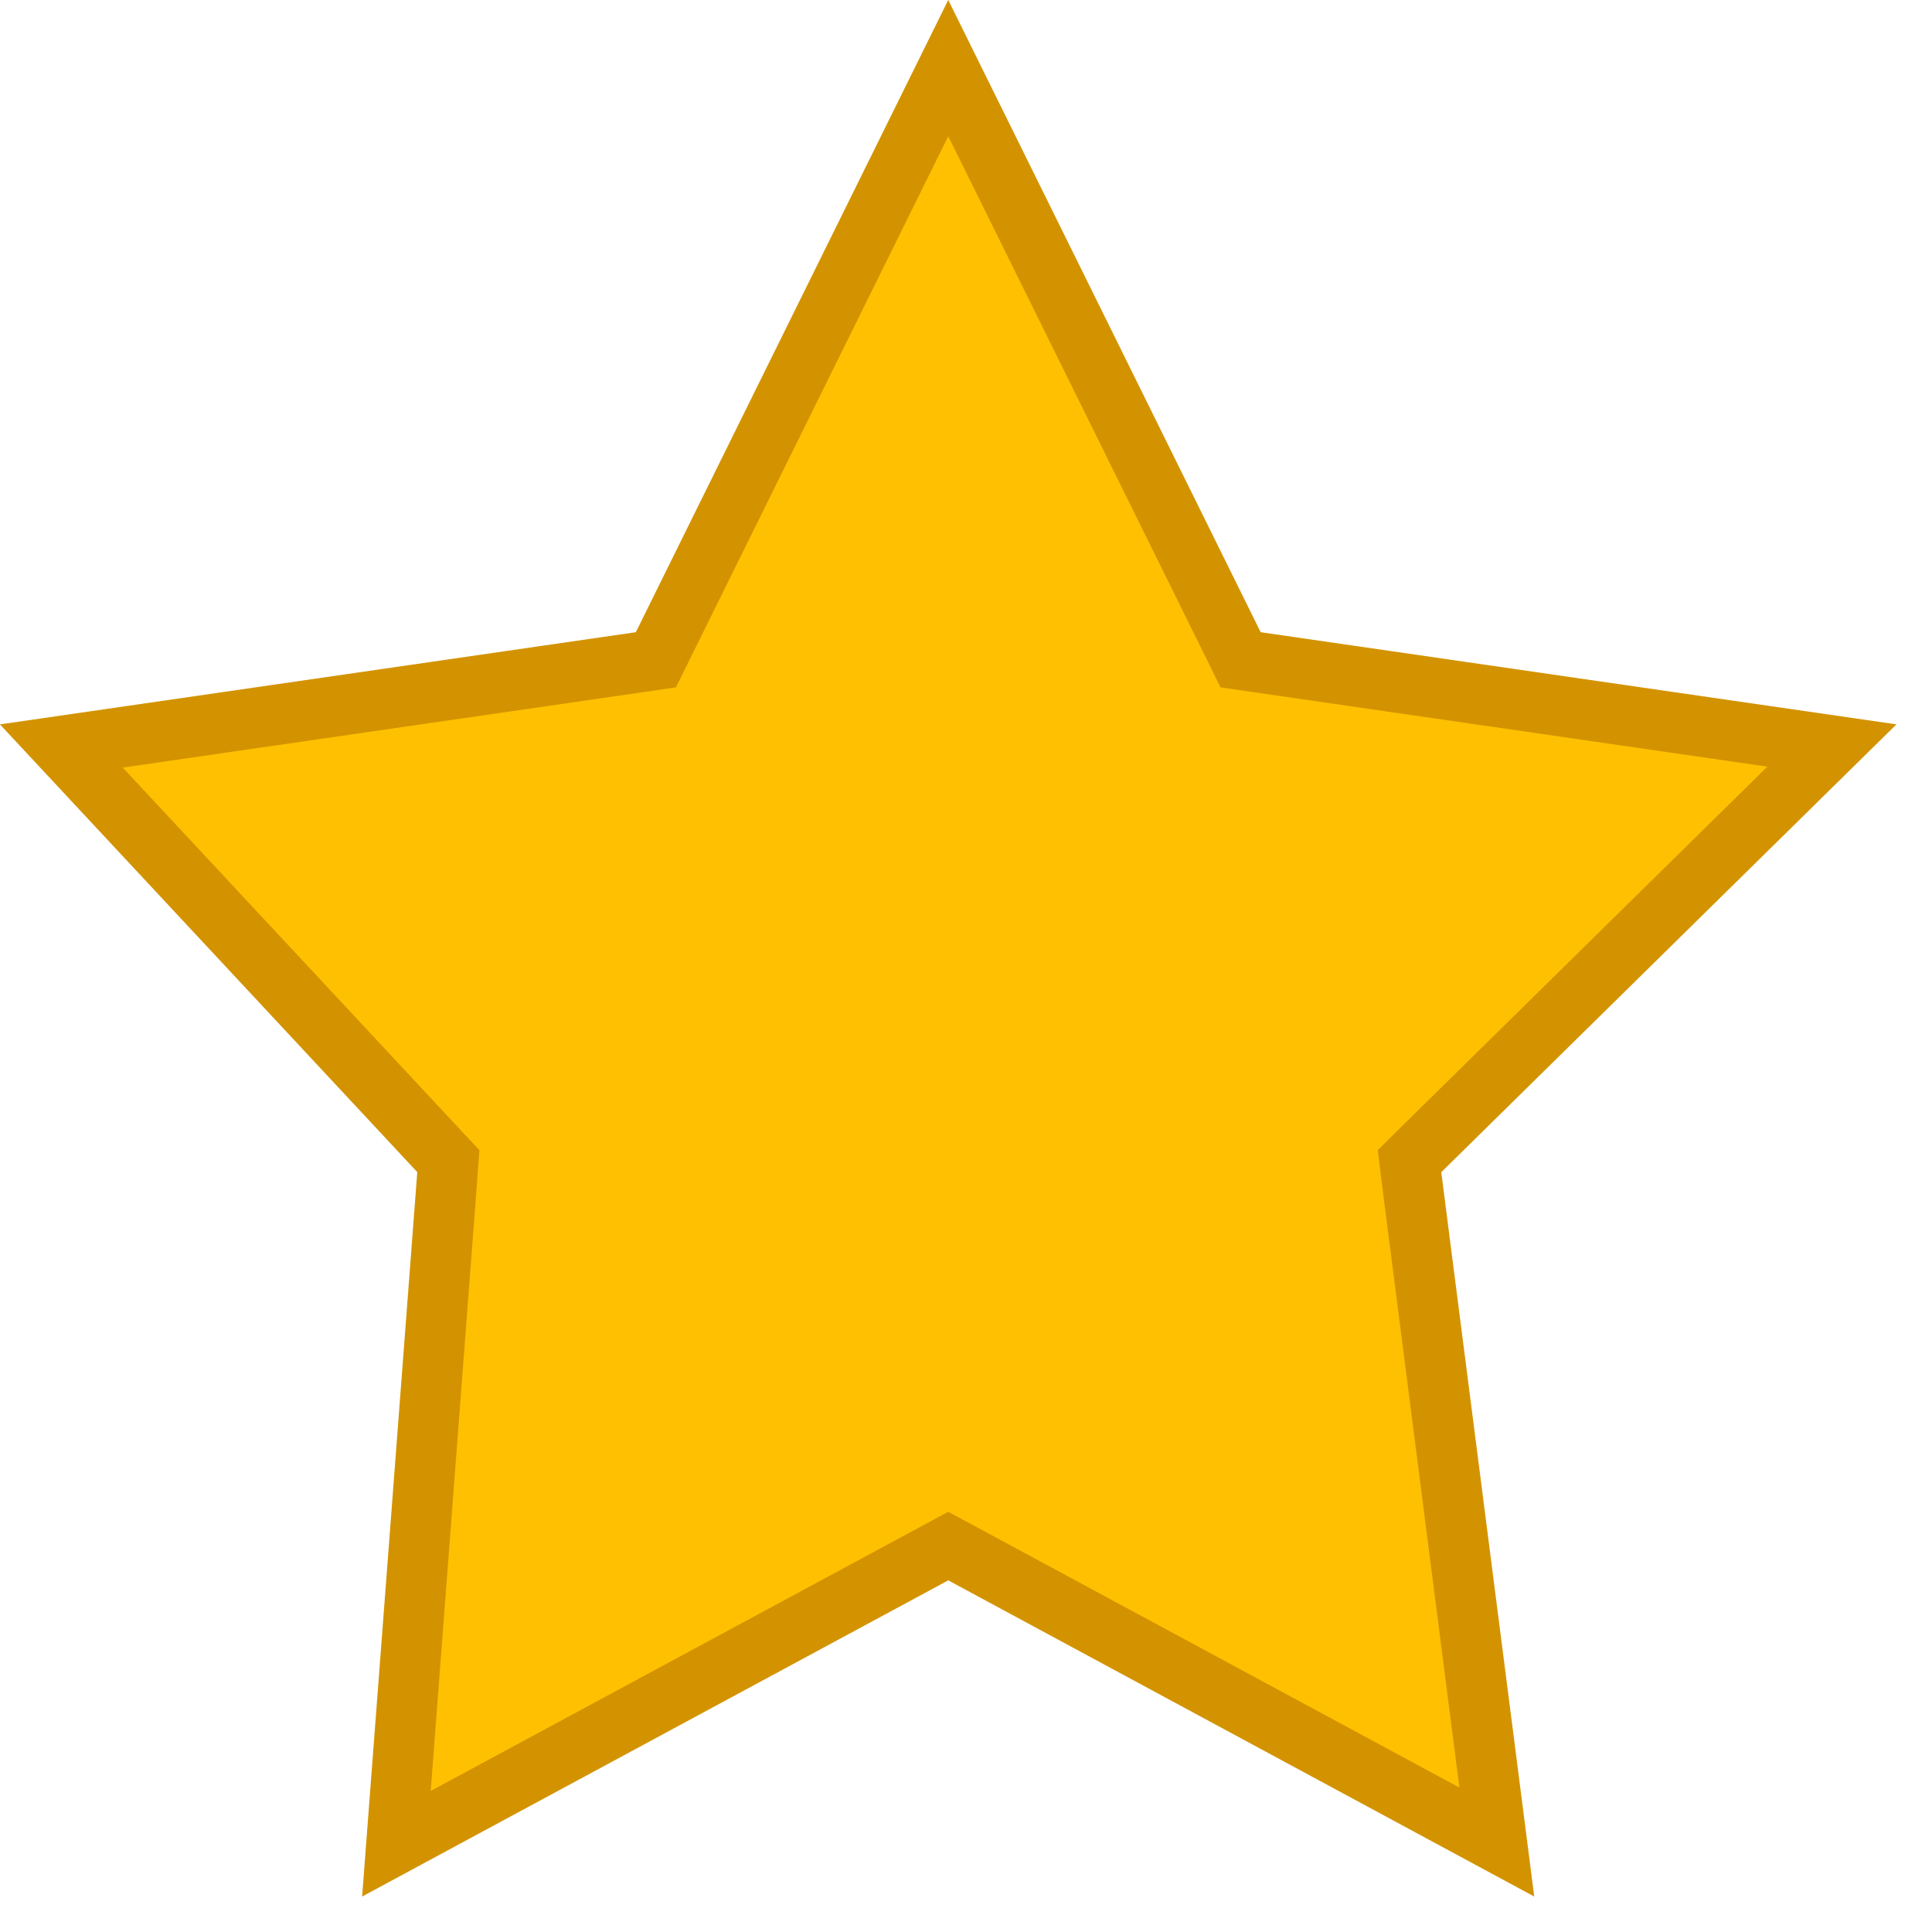 <svg width="16" height="16" viewBox="0 0 16 16" fill="none" xmlns="http://www.w3.org/2000/svg">
<path d="M7.853 0.564L10.216 5.346L10.274 5.464L10.404 5.483L15.171 6.174L11.761 9.529L11.673 9.616L11.688 9.739L12.396 15.255L7.972 12.868L7.853 12.804L7.734 12.868L3.283 15.269L3.705 9.726L3.713 9.616L3.638 9.536L0.508 6.178L5.302 5.483L5.432 5.464L5.49 5.346L7.853 0.564Z" fill="#FFC001" stroke="#D39300" stroke-width="0.5"/>
</svg>
